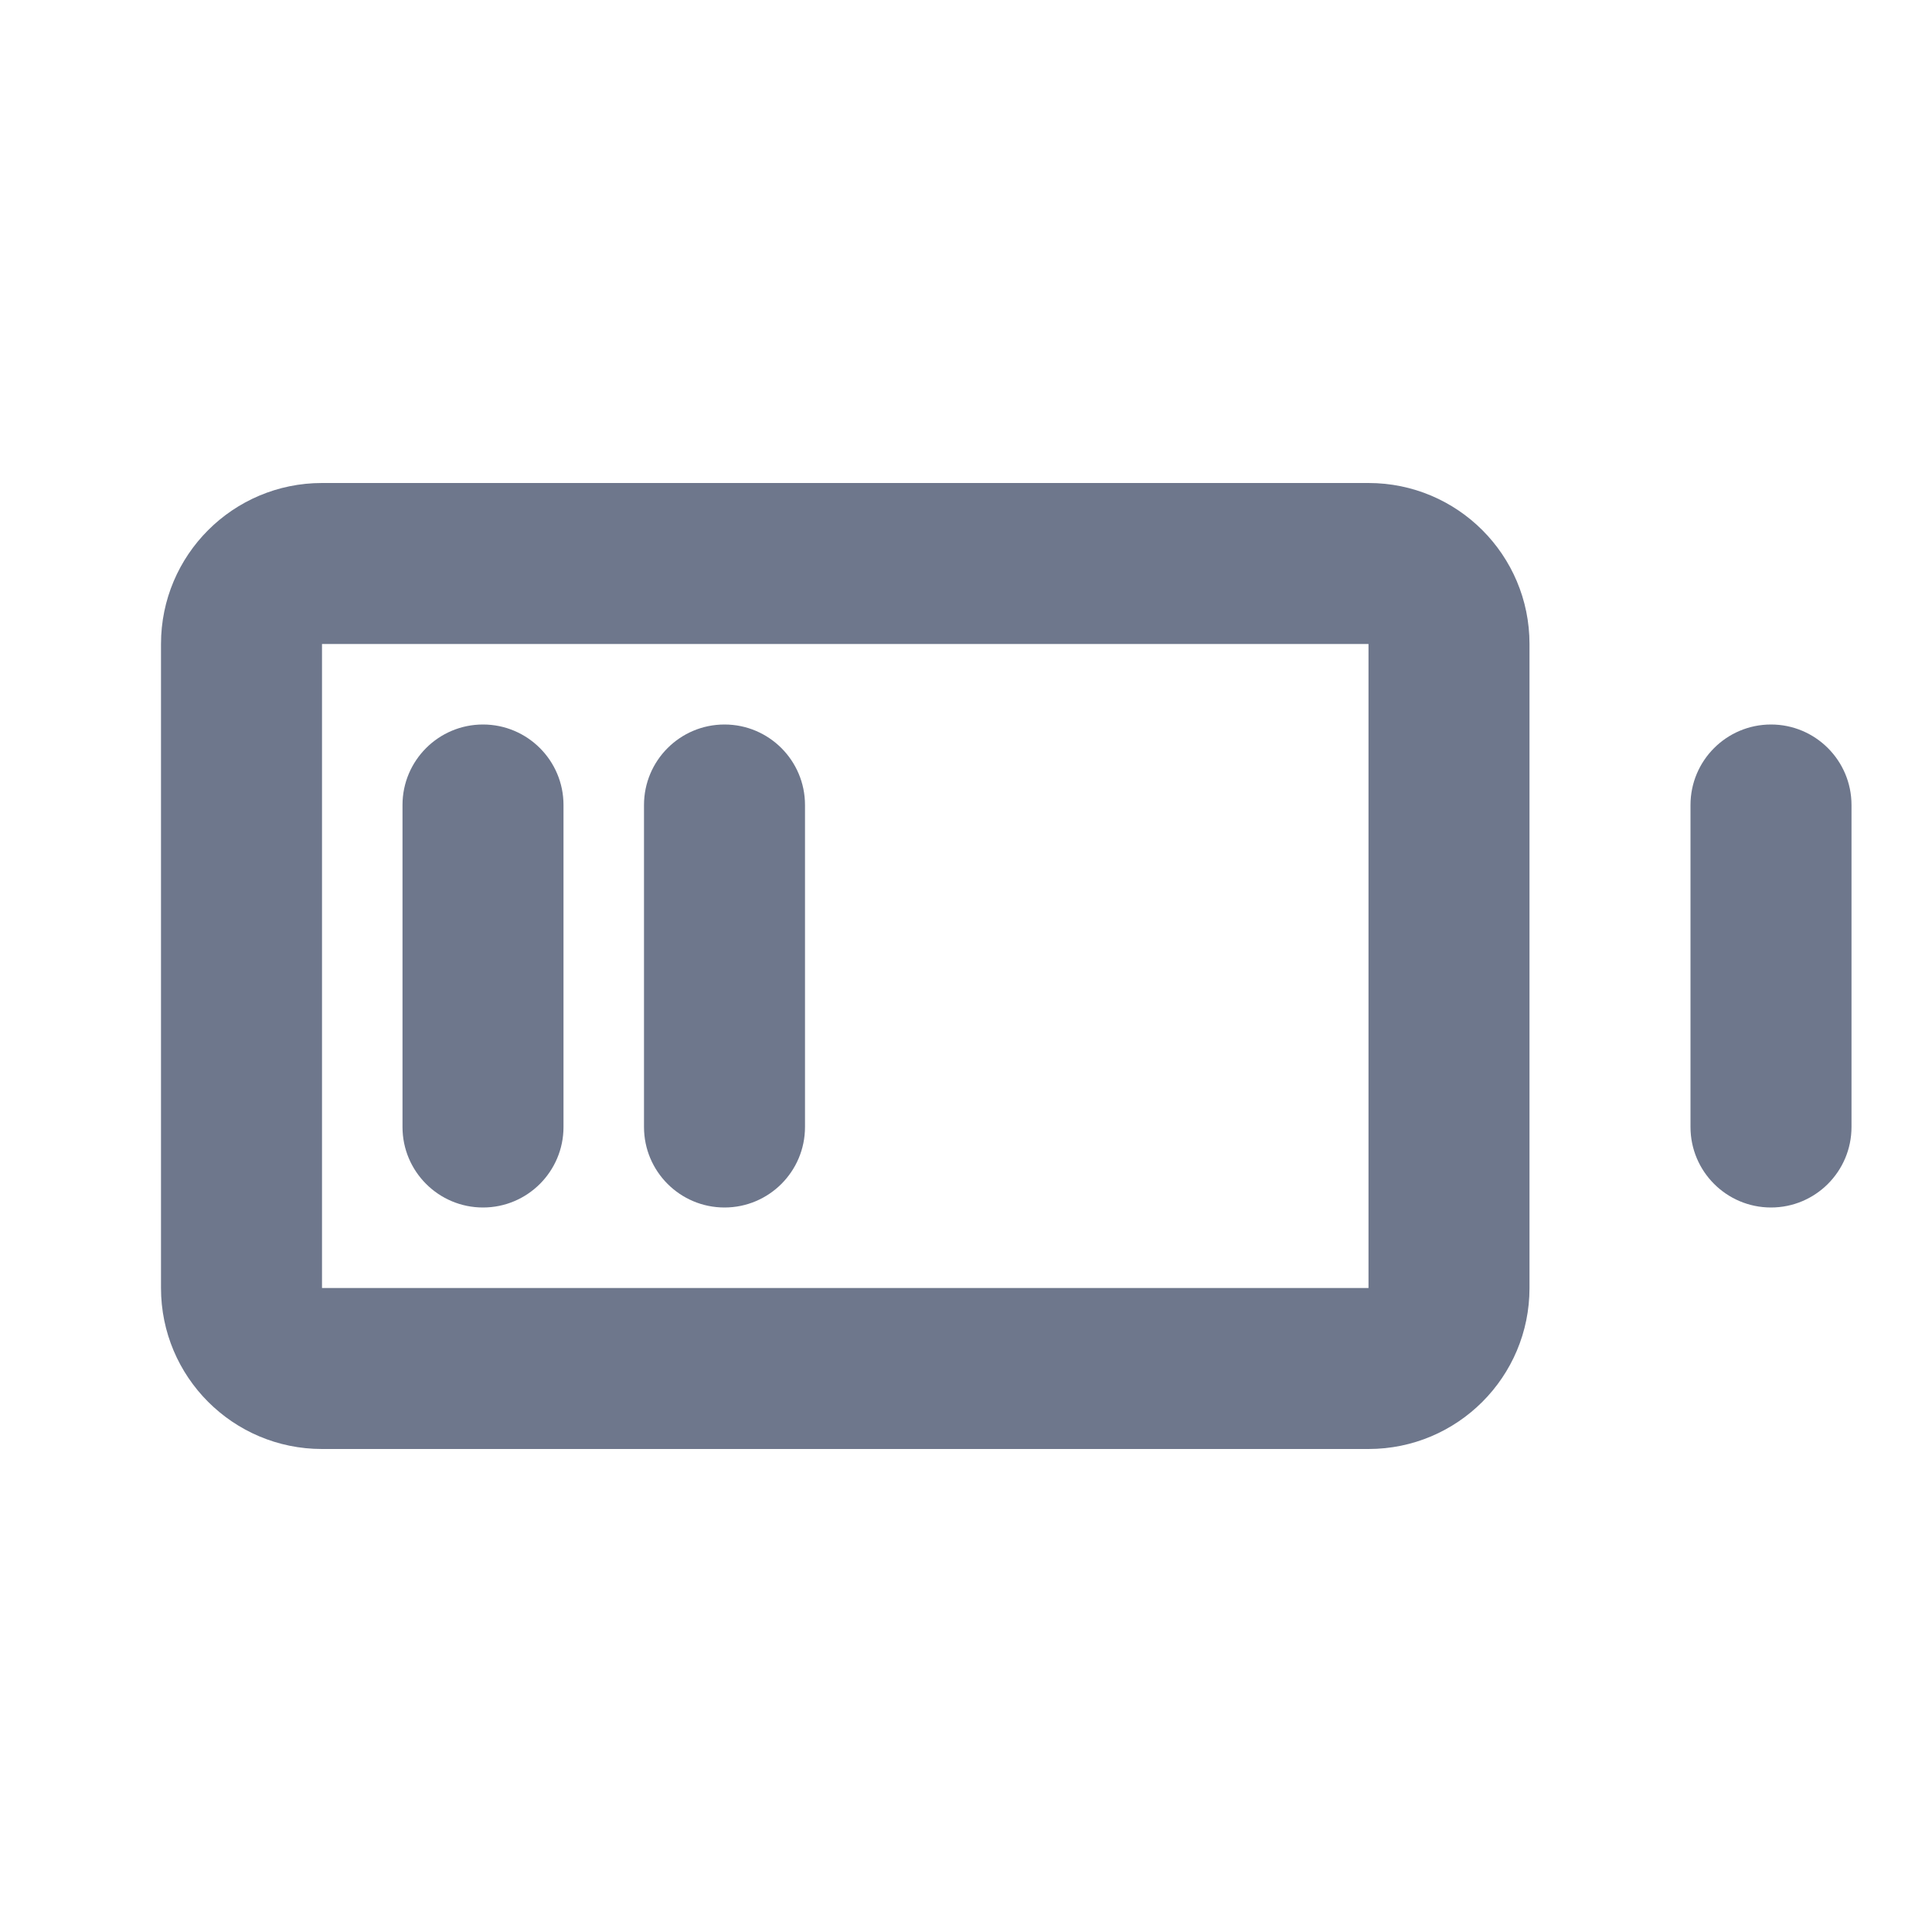 <svg width="24" height="24" viewBox="0 0 24 24" fill="none" xmlns="http://www.w3.org/2000/svg">
<path fill-rule="evenodd" clip-rule="evenodd" d="M4 6C2.895 6 2 6.895 2 8V16C2 17.105 2.895 18 4 18H17C18.105 18 19 17.105 19 16V8C19 6.895 18.105 6 17 6H4ZM4 8L17 8V16H4V8ZM23 10C23 9.448 22.552 9 22 9C21.448 9 21 9.448 21 10V14C21 14.552 21.448 15 22 15C22.552 15 23 14.552 23 14V10ZM6 9C6.552 9 7 9.448 7 10V14C7 14.552 6.552 15 6 15C5.448 15 5 14.552 5 14V10C5 9.448 5.448 9 6 9ZM10 10C10 9.448 9.552 9 9 9C8.448 9 8 9.448 8 10V14C8 14.552 8.448 15 9 15C9.552 15 10 14.552 10 14V10Z" fill="#6E778C"/>
</svg>
